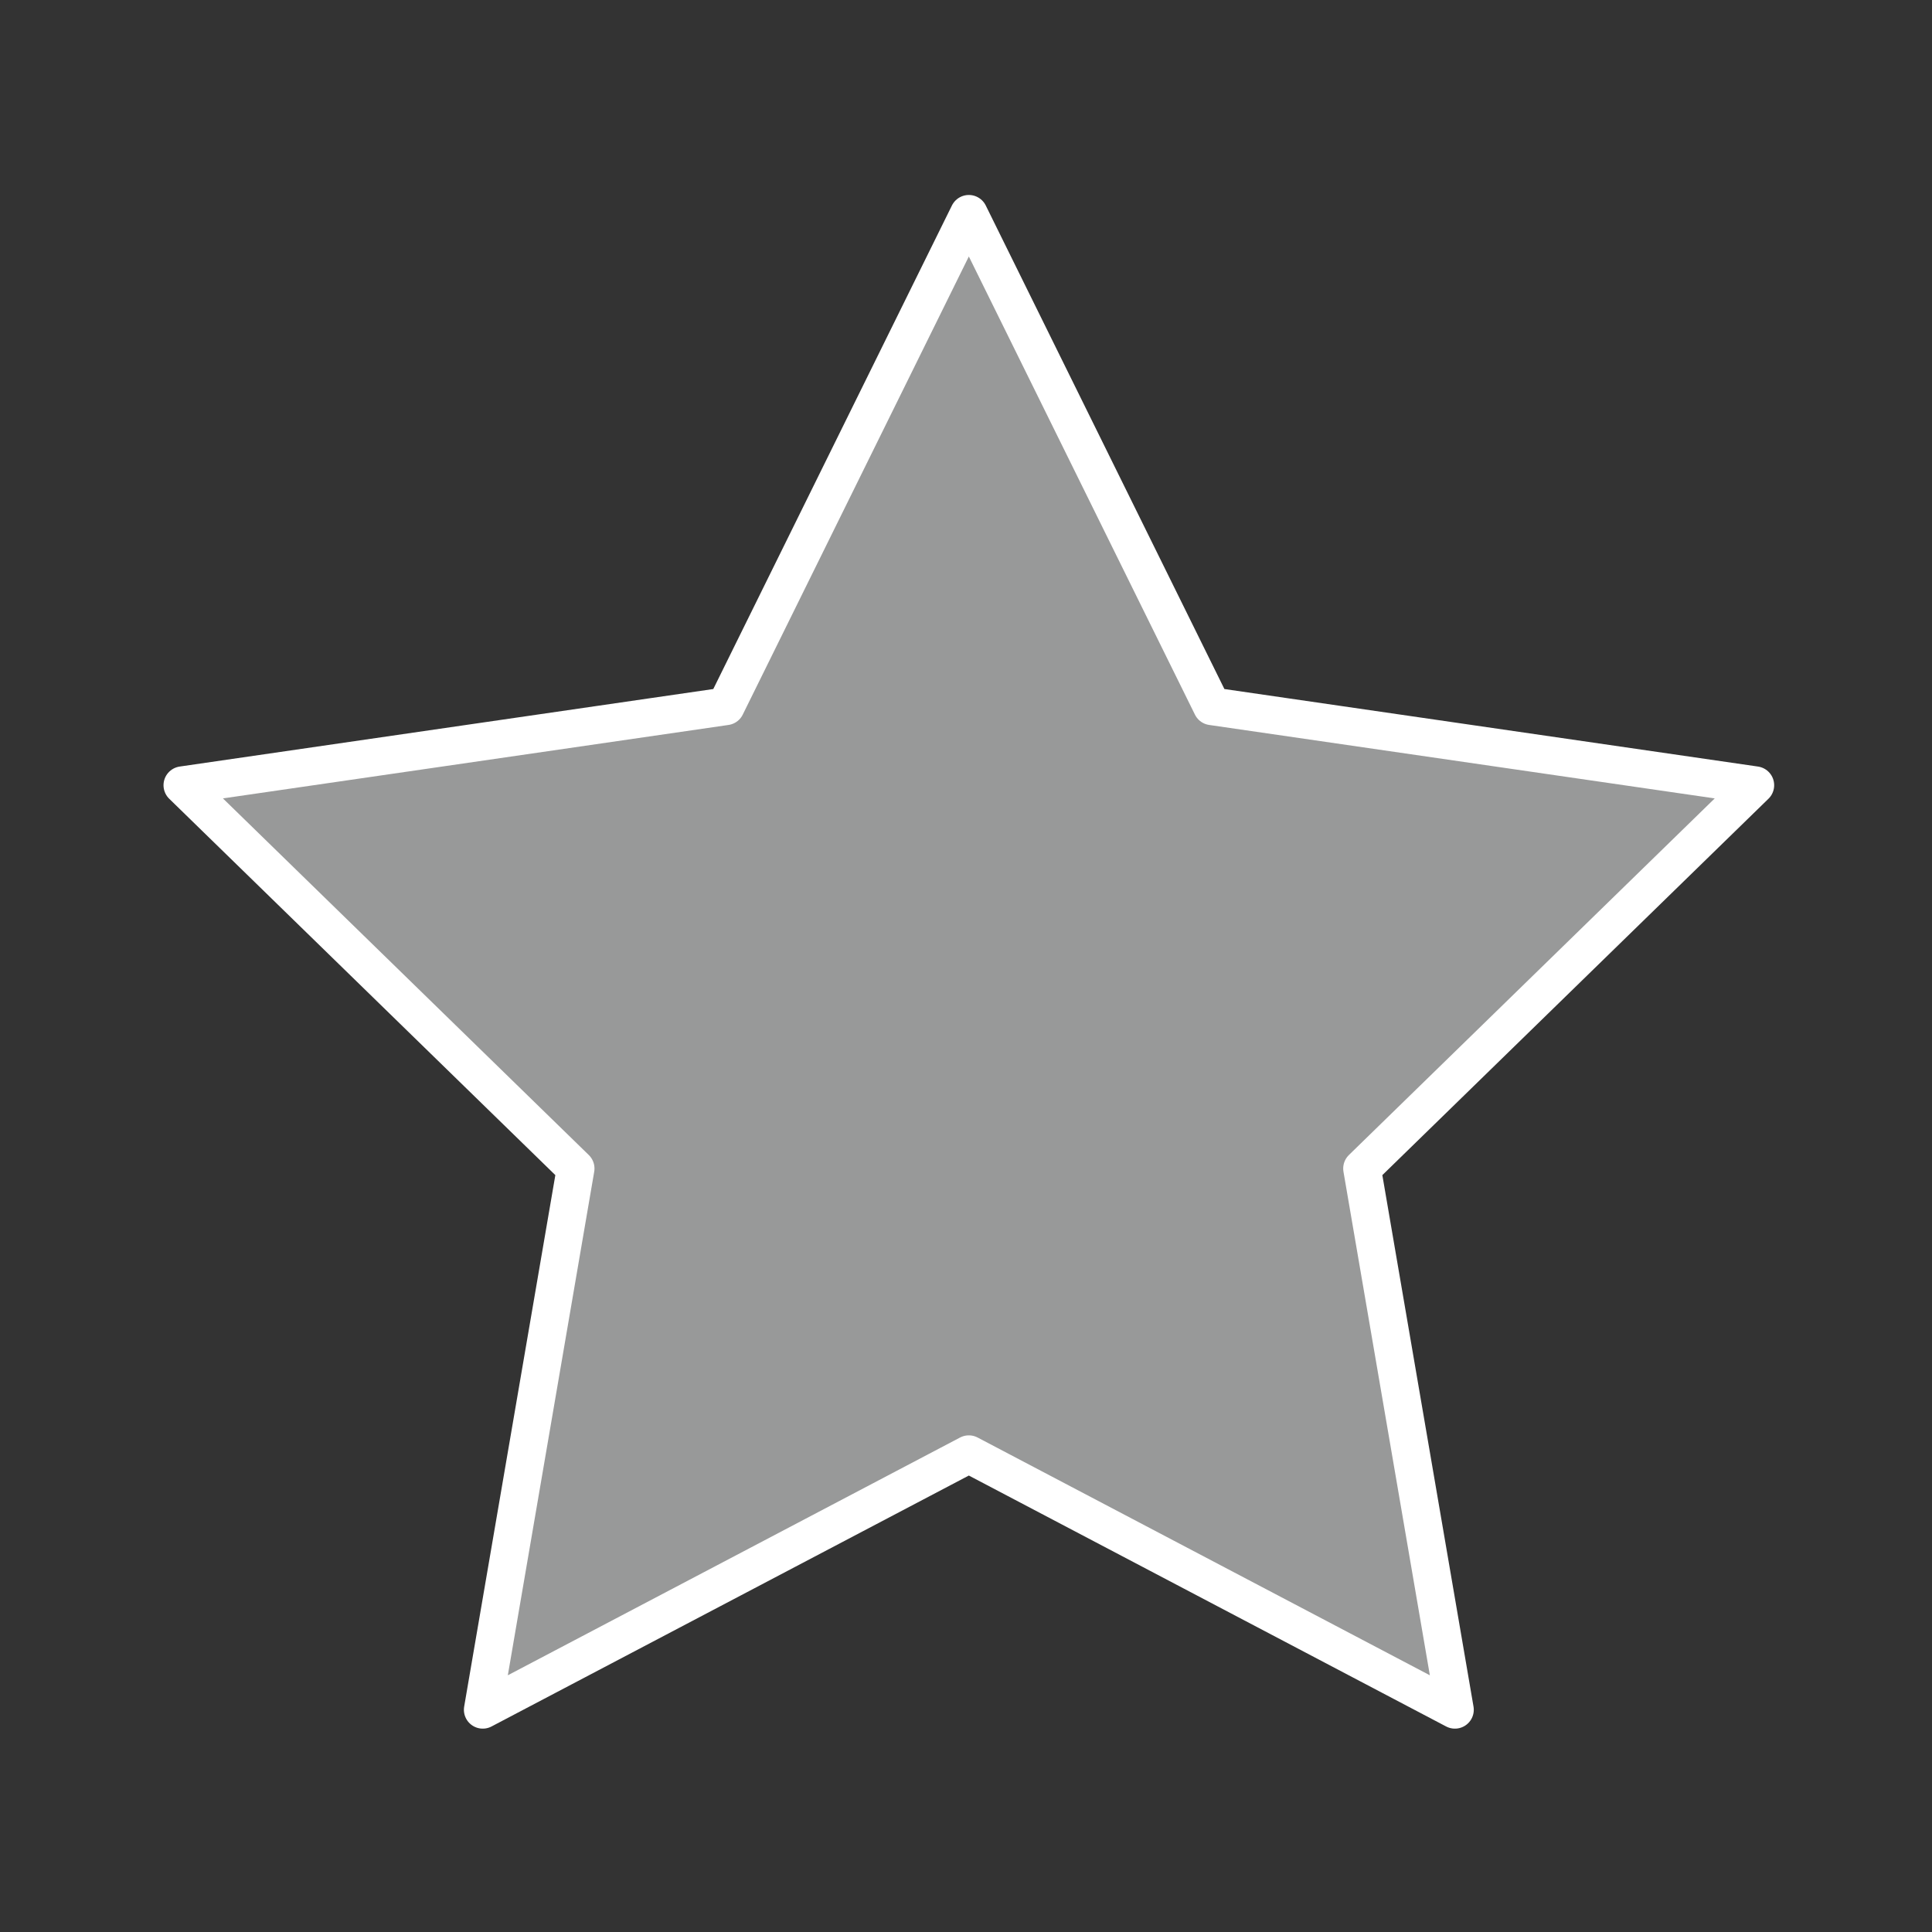 <?xml version="1.0" encoding="UTF-8" standalone="no"?>
<!-- Created with Inkscape (http://www.inkscape.org/) -->

<svg
   width="256"
   height="256"
   viewBox="0 0 67.733 67.733"
   version="1.1"
   id="svg1"
   inkscape:version="1.3 (0e150ed6c4, 2023-07-21)"
   sodipodi:docname="bintang.svg"
   xmlns:inkscape="http://www.inkscape.org/namespaces/inkscape"
   xmlns:sodipodi="http://sodipodi.sourceforge.net/DTD/sodipodi-0.dtd"
   xmlns="http://www.w3.org/2000/svg"
   xmlns:svg="http://www.w3.org/2000/svg">
  <rect x="0" y="0" width="67.733" height="67.733" fill="#333333" stroke="none"/>
  <sodipodi:namedview
     id="namedview1"
     pagecolor="#ffffff"
     bordercolor="#000000"
     borderopacity="0.25"
     inkscape:showpageshadow="2"
     inkscape:pageopacity="0.0"
     inkscape:pagecheckerboard="true"
     inkscape:deskcolor="#d1d1d1"
     inkscape:document-units="mm"
     inkscape:zoom="1.7531987"
     inkscape:cx="120.63664"
     inkscape:cy="120.35145"
     inkscape:window-width="1366"
     inkscape:window-height="696"
     inkscape:window-x="0"
     inkscape:window-y="0"
     inkscape:window-maximized="1"
     inkscape:current-layer="layer1" />
  <defs
     id="defs1" />
  <g
     inkscape:label="Lapis 1"
     inkscape:groupmode="layer"
     id="layer1">
    <path
       sodipodi:type="star"
       style="fill:#feffff;fill-opacity:0.5;stroke:#ffffff;stroke-width:1.323;stroke-linecap:round;stroke-linejoin:round;stroke-opacity:1"
       id="path1"
       inkscape:flatsided="false"
       sodipodi:sides="5"
       sodipodi:cx="106.00242"
       sodipodi:cy="117.43163"
       sodipodi:r1="28.991703"
       sodipodi:r2="14.495852"
       sodipodi:arg1="-1.5707963"
       sodipodi:arg2="-0.9424778"
       inkscape:rounded="0"
       inkscape:randomized="0"
       d="m 106.002,88.44 8.52,17.264 19.052,2.768 -13.786,13.438 3.255,18.975 -17.041,-8.959 -17.041,8.959 3.255,-18.975 -13.786,-13.438 19.052,-2.768 z"
       inkscape:transform-center-x="1.3354636e-06"
       inkscape:transform-center-y="-2.7684628"
       transform="translate(-72.036,-80.943)" />
  </g>
</svg>
